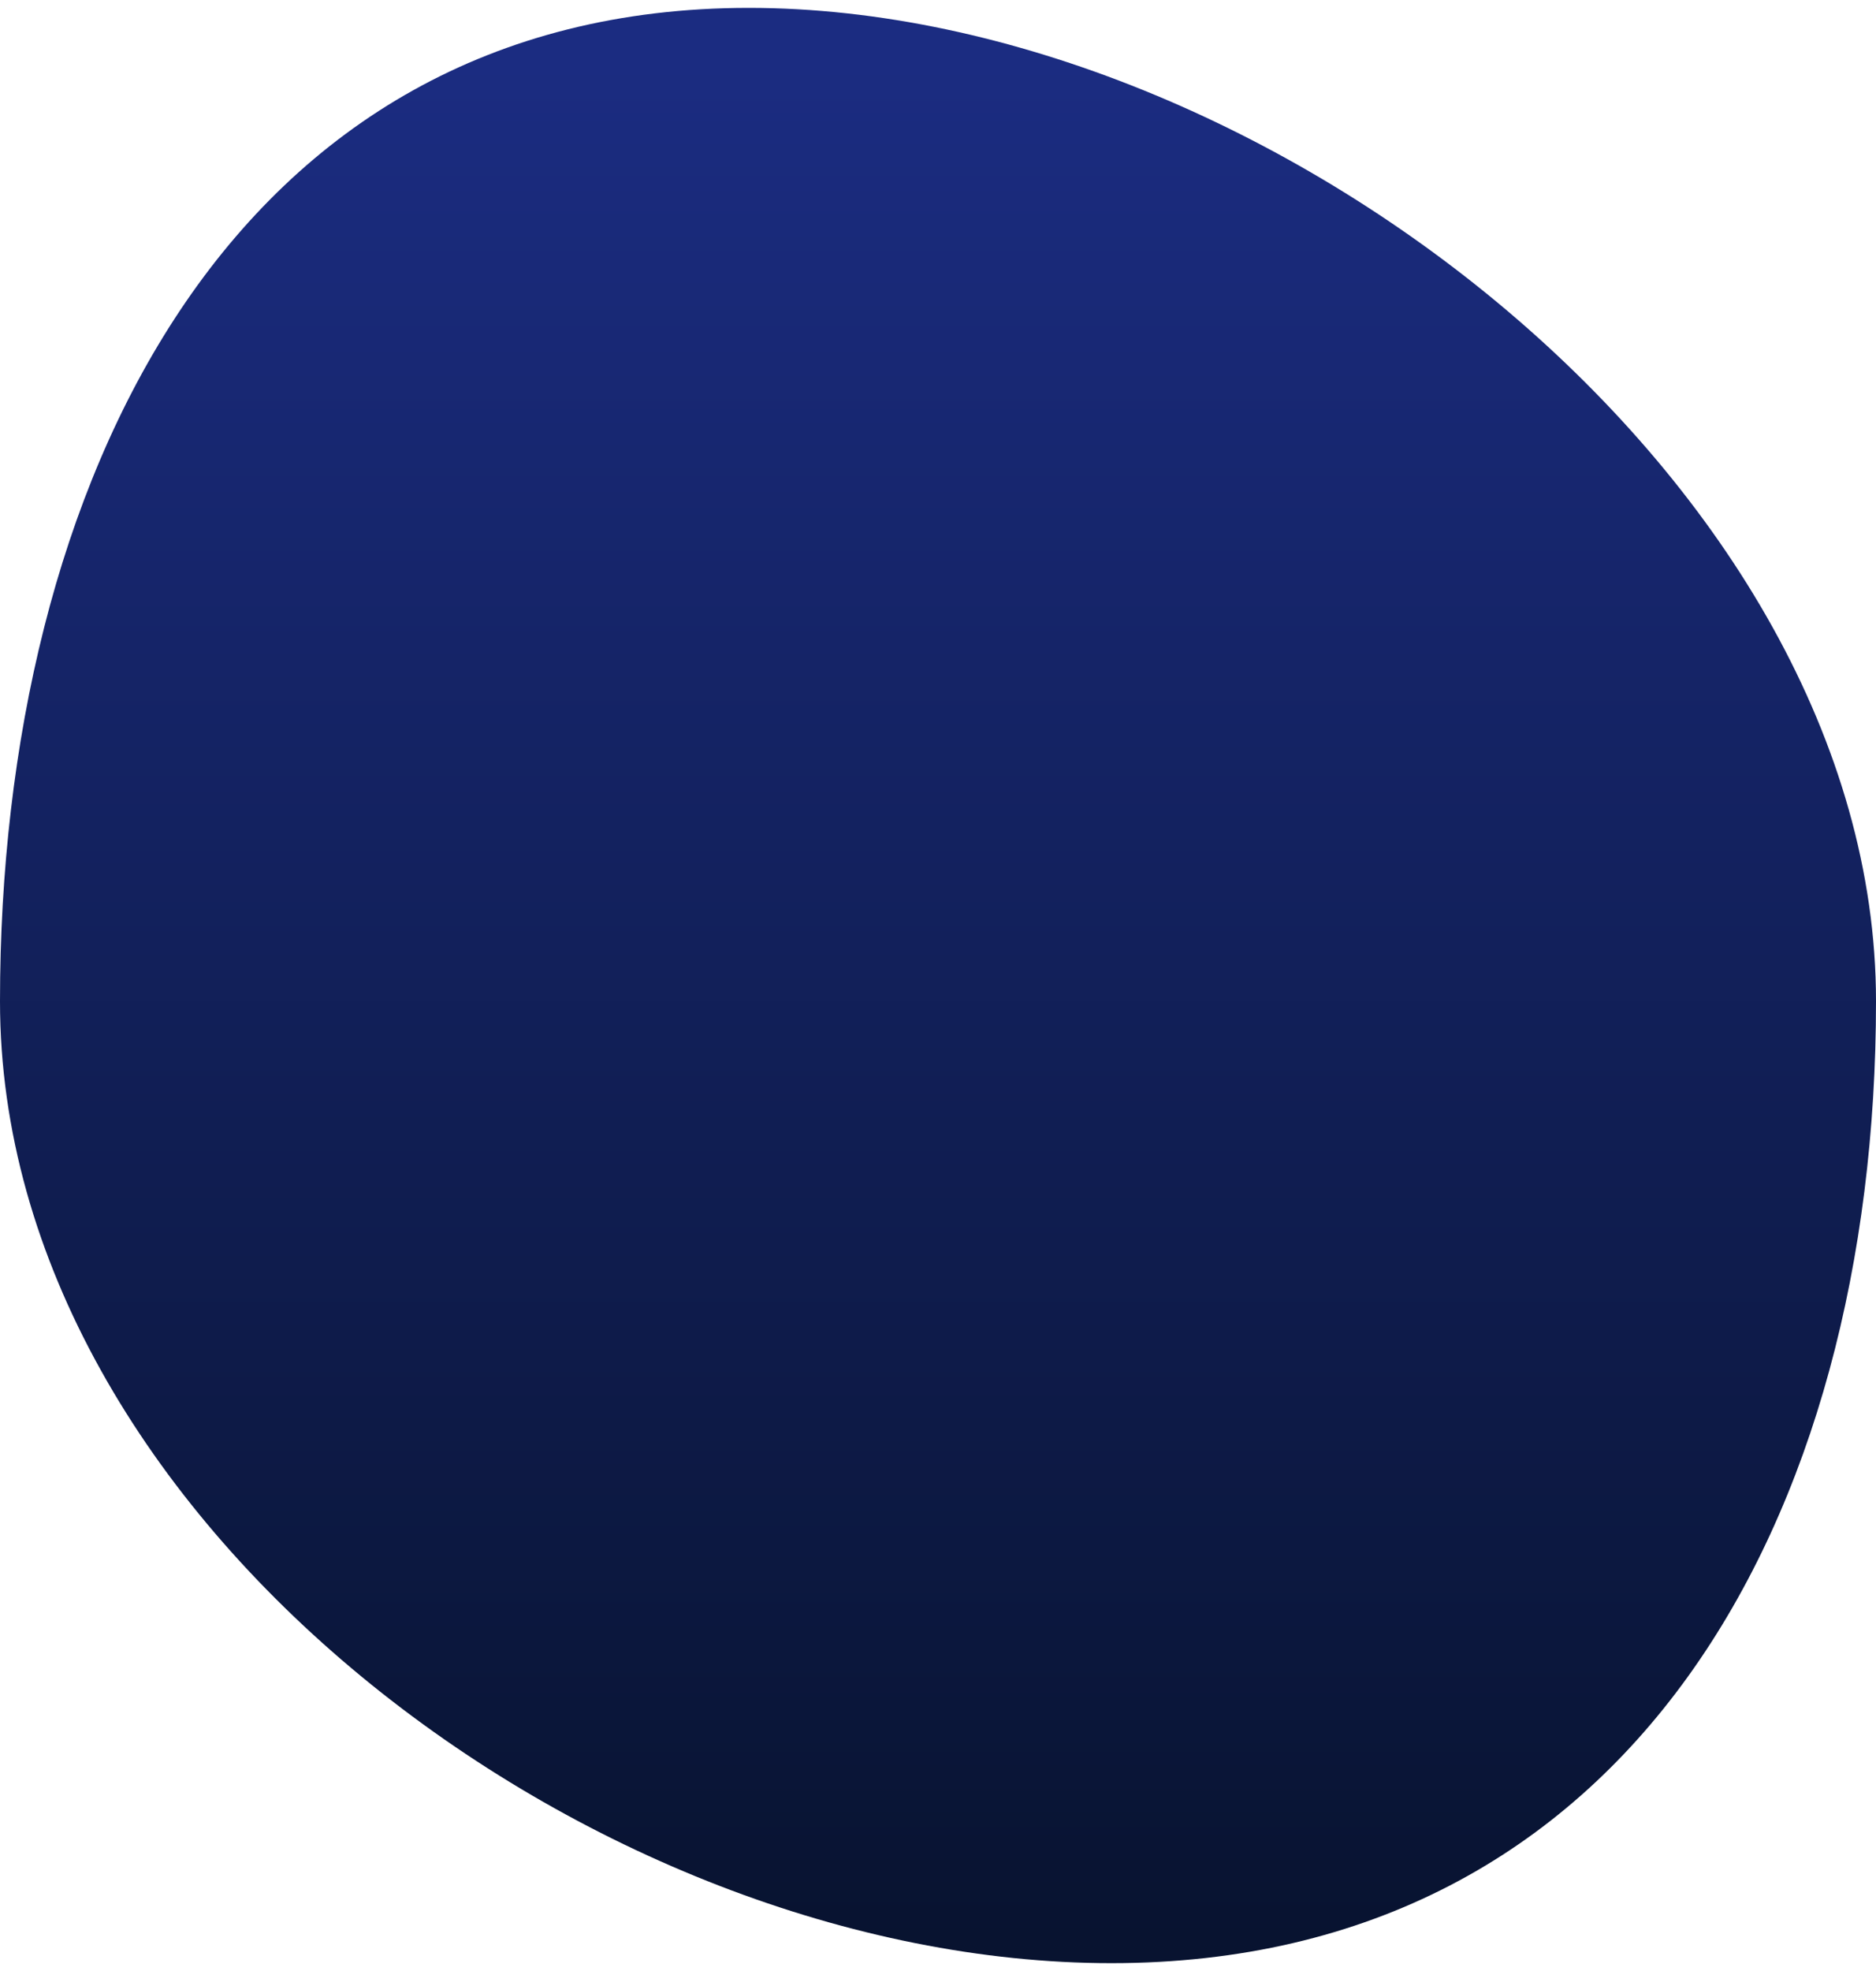<svg width="119" height="125" viewBox="0 0 119 125" fill="none" xmlns="http://www.w3.org/2000/svg">
<path d="M119 63.5C119 96.361 103.361 124.5 70.5 124.5C37.639 124.5 0 96.361 0 63.5C0 30.639 14.639 0.5 47.5 0.5C80.361 0.5 119 30.639 119 63.5Z" fill="url(#paint0_linear_39_30088)"/>
<defs>
<linearGradient id="paint0_linear_39_30088" x1="59.5" y1="4" x2="59.5" y2="123" gradientUnits="userSpaceOnUse">
<stop stop-color="#1B2C81"/>
<stop offset="1" stop-color="#081330"/>
</linearGradient>
</defs>
</svg>
